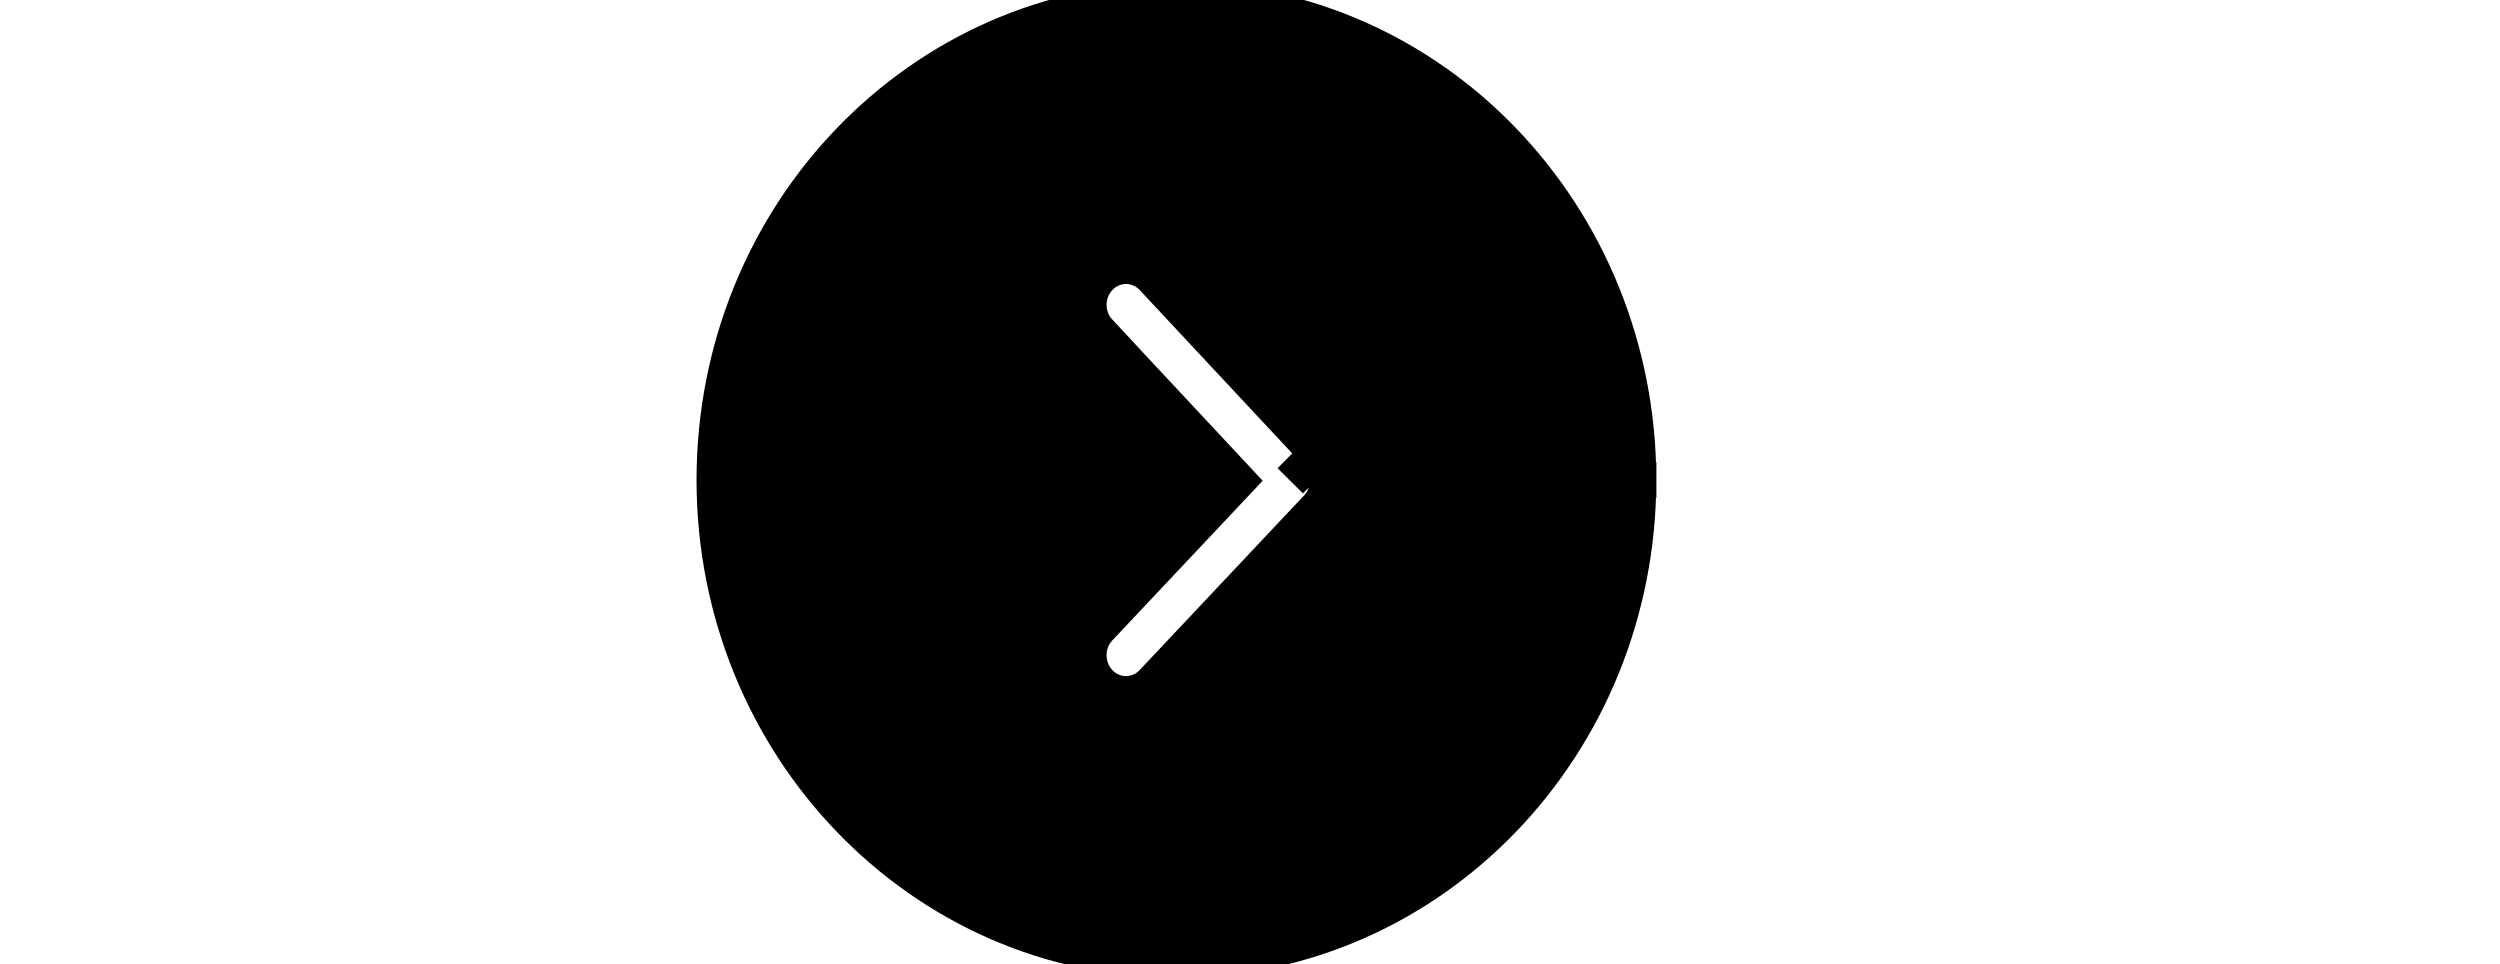 <svg width="70" height="27" xmlns="http://www.w3.org/2000/svg" xml:space="preserve" enable-background="new 0 0 122.88 122.88" version="1.1">

 <g>
  <title>Layer 1</title>
  <g stroke="null" id="svg_1">
   <path stroke="null" id="svg_2" d="m32.94,0l0,0l0,0.004c-3.575,0 -6.81,1.504 -9.15,3.933s-3.787,5.79 -3.787,9.503l-0.003,0l0,0l0,0l0.003,0c0,3.714 1.448,7.074 3.787,9.503c2.339,2.429 5.574,3.933 9.149,3.933l0,0.004l0,0l0,0l0,-0.004c3.576,0 6.81,-1.504 9.15,-3.933c2.339,-2.43 3.787,-5.79 3.787,-9.503l0.003,0l0,-0.001l0,0l-0.003,0c0,-3.713 -1.448,-7.073 -3.787,-9.503s-5.574,-3.934 -9.149,-3.934l0,-0.004l-0.001,0l0,0zm-2.16,9.292c-0.402,-0.43 -0.393,-1.116 0.021,-1.533c0.413,-0.418 1.074,-0.408 1.476,0.021l4.599,4.926l-0.749,0.756l0.752,-0.756c0.402,0.431 0.392,1.119 -0.023,1.537c-0.012,0.012 -0.024,0.024 -0.037,0.035l-4.543,4.825c-0.402,0.429 -1.063,0.439 -1.476,0.021c-0.413,-0.417 -0.423,-1.104 -0.021,-1.533l3.891,-4.132l-3.891,-4.167l0,0z"/>
  </g>
 </g>
</svg>